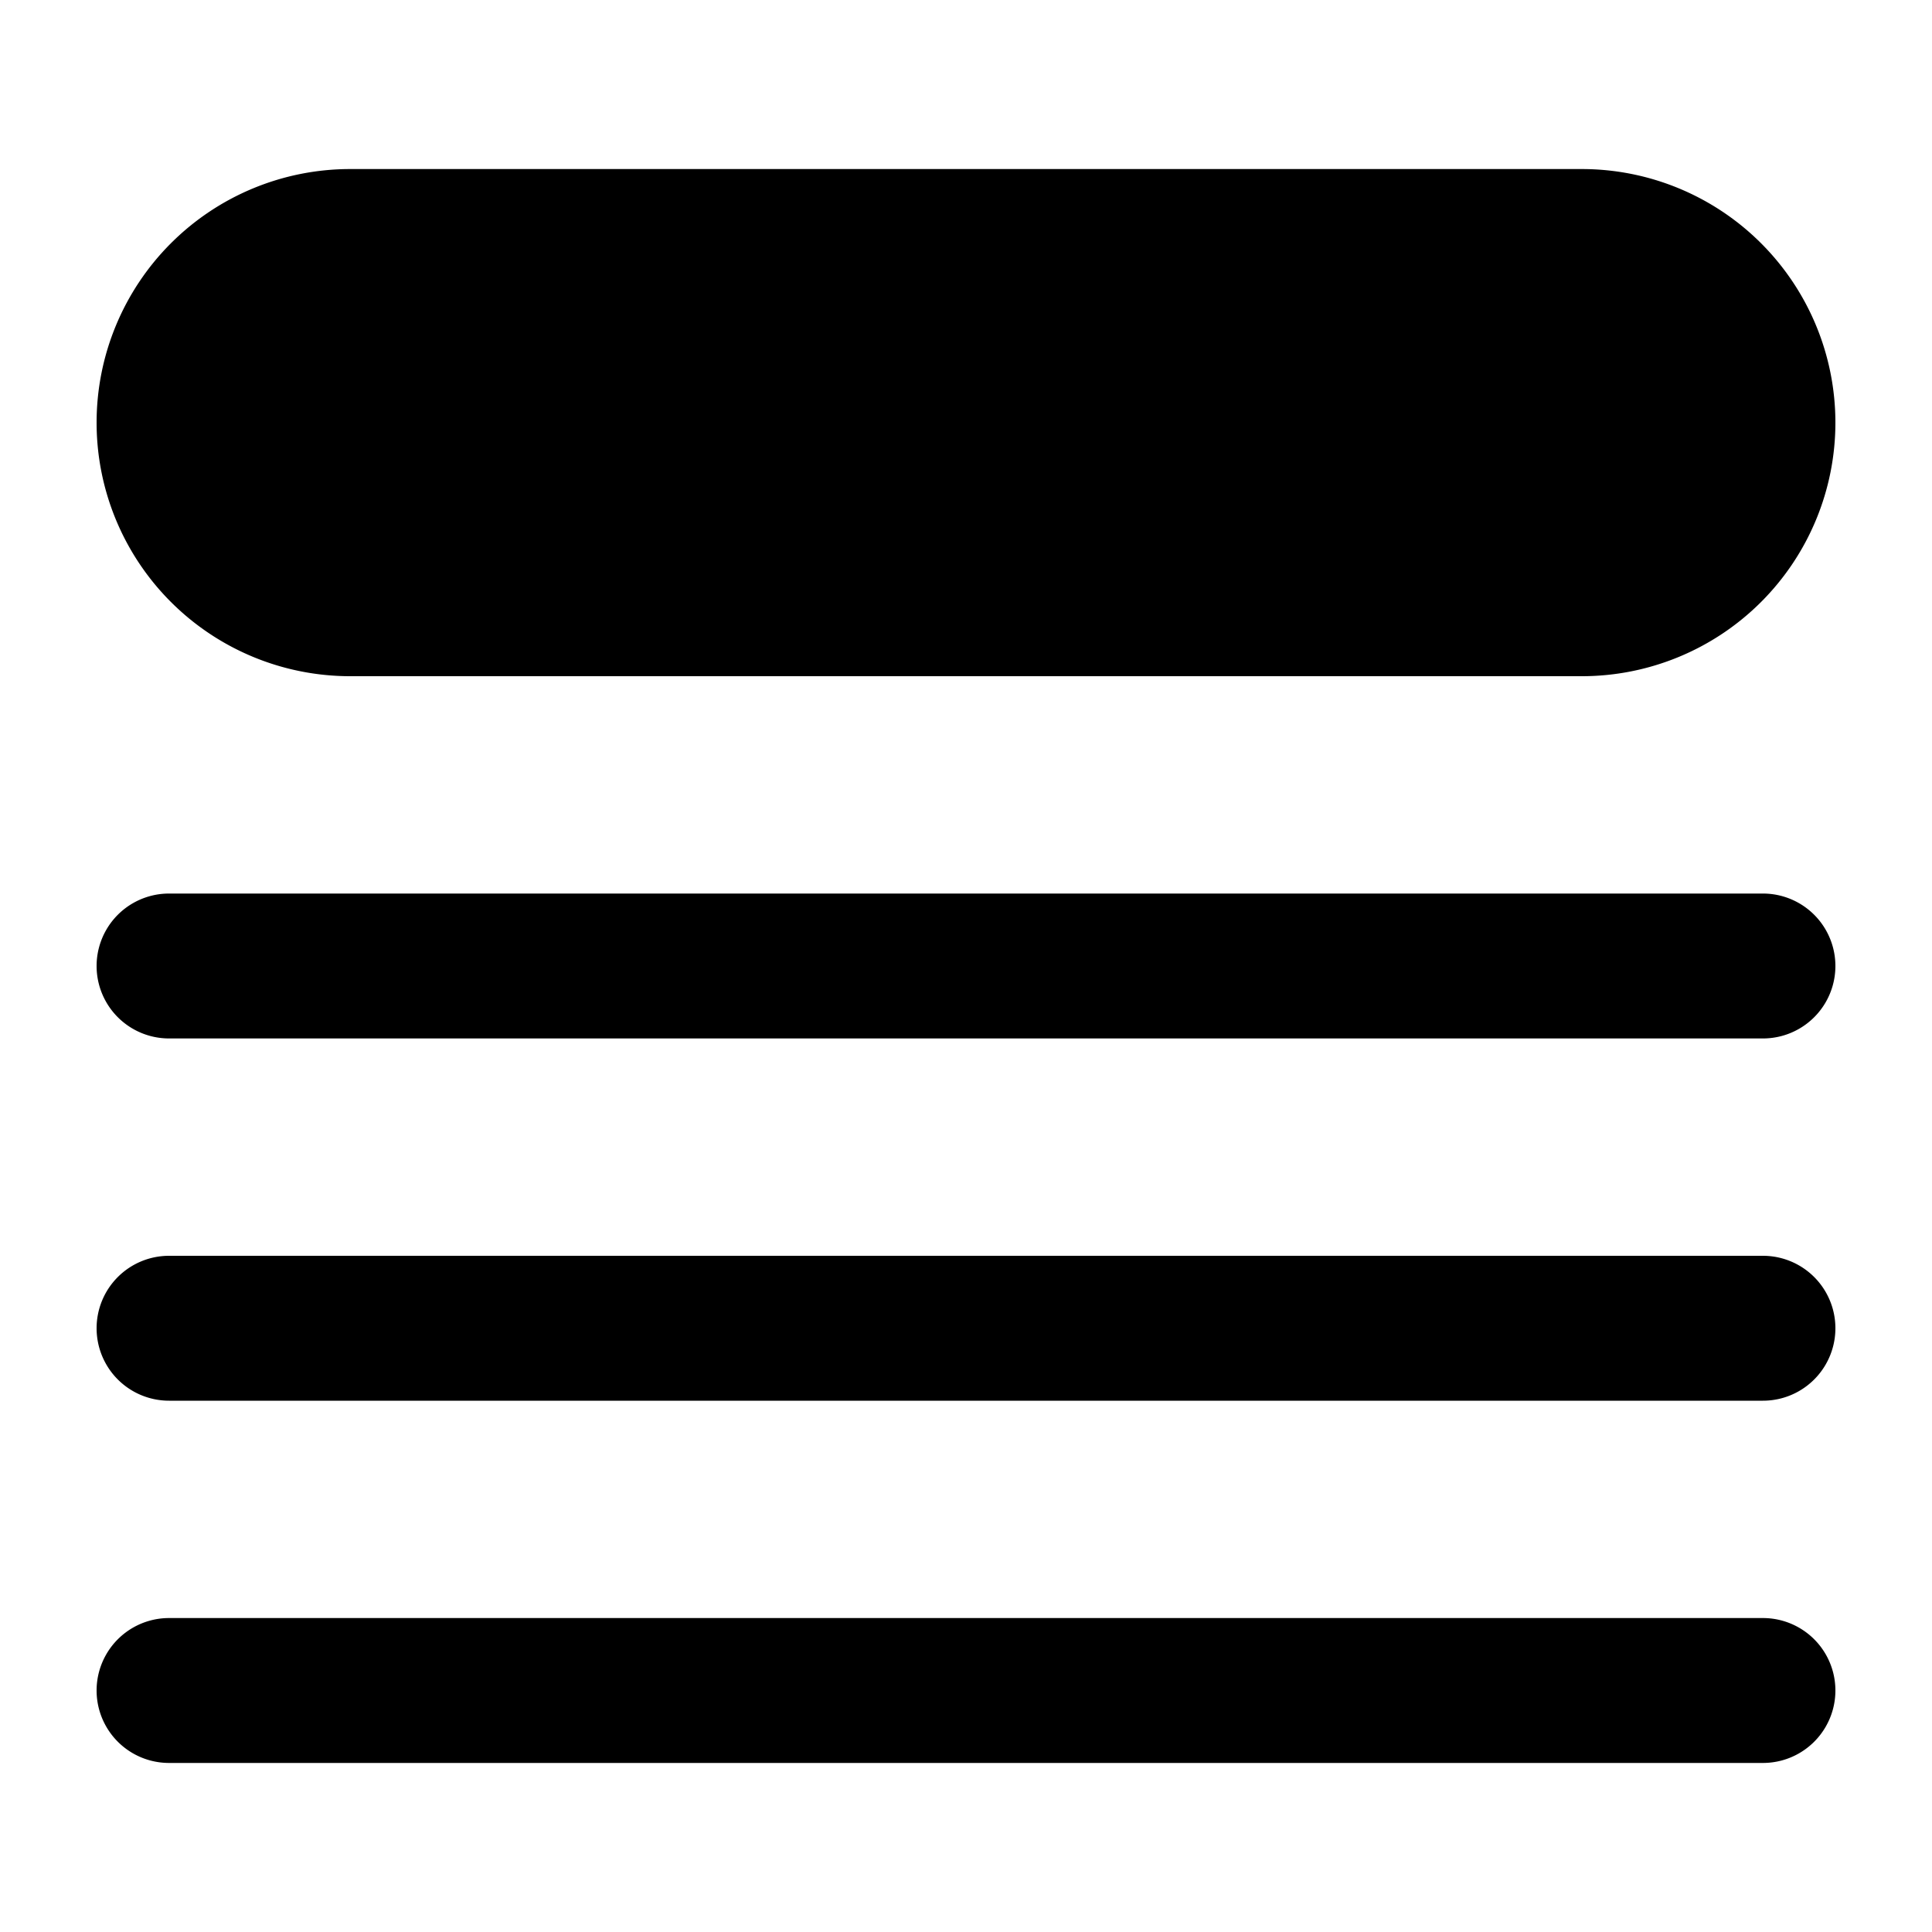 <svg xmlns="http://www.w3.org/2000/svg" fill="currentColor" aria-hidden="true" viewBox="2 2 20 20">
  <path d="M5.625 3.75a2.625 2.625 0 100 5.25h12.75a2.625 2.625 0 000-5.25H5.625zM3.75 11.25a.75.75 0 000 1.5h16.5a.75.75 0 000-1.5H3.75zM3 15.75a.75.75 0 01.75-.75h16.5a.75.75 0 010 1.5H3.75a.75.75 0 01-.75-.75zM3.75 18.75a.75.75 0 000 1.5h16.5a.75.75 0 000-1.5H3.75z"/>
</svg>
